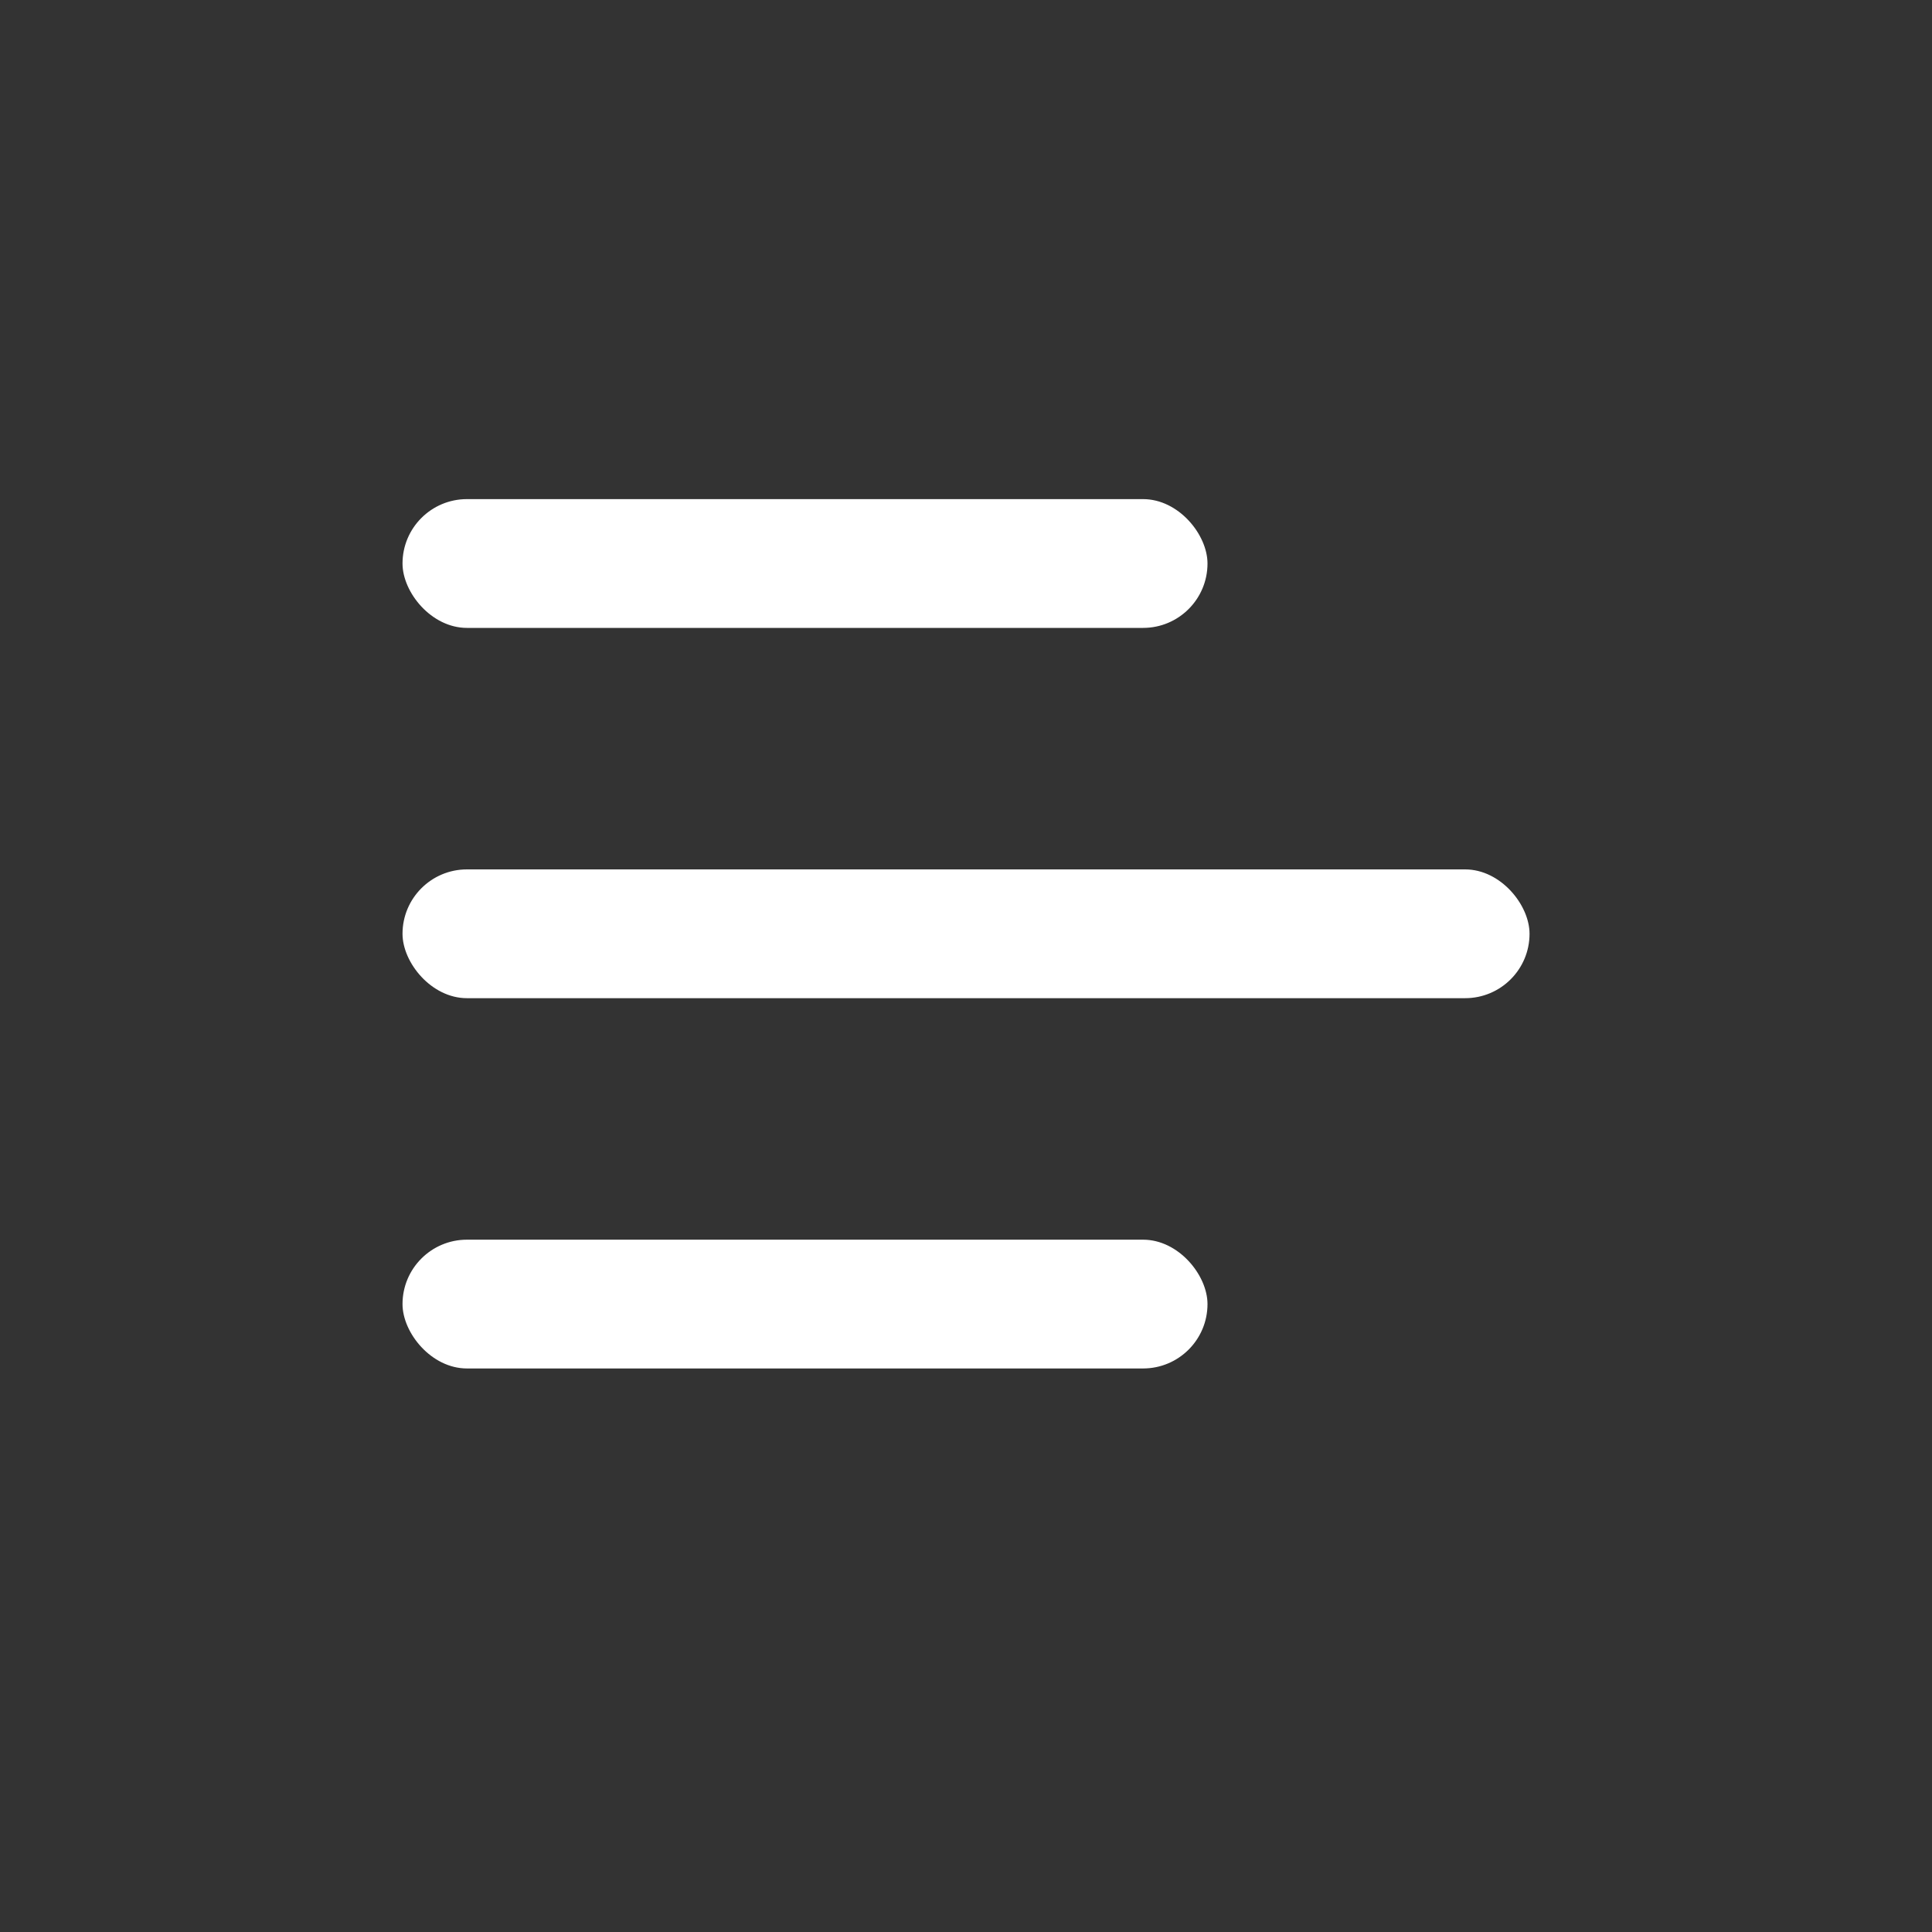 <svg width="32" height="32" viewBox="0 0 32 32" fill="none" xmlns="http://www.w3.org/2000/svg">
<rect x="0" y="0" width="32" height="32" fill="#333333" stroke="none"/>
<rect x="6.667" y="20.533" width="13.333" height="2.133" rx="1.067" fill="white"/>
<rect x="6.667" y="14.4" width="18.667" height="2.133" rx="1.067" fill="white"/>
<rect x="6.667" y="8.267" width="13.333" height="2.133" rx="1.067" fill="white"/>
</svg>
